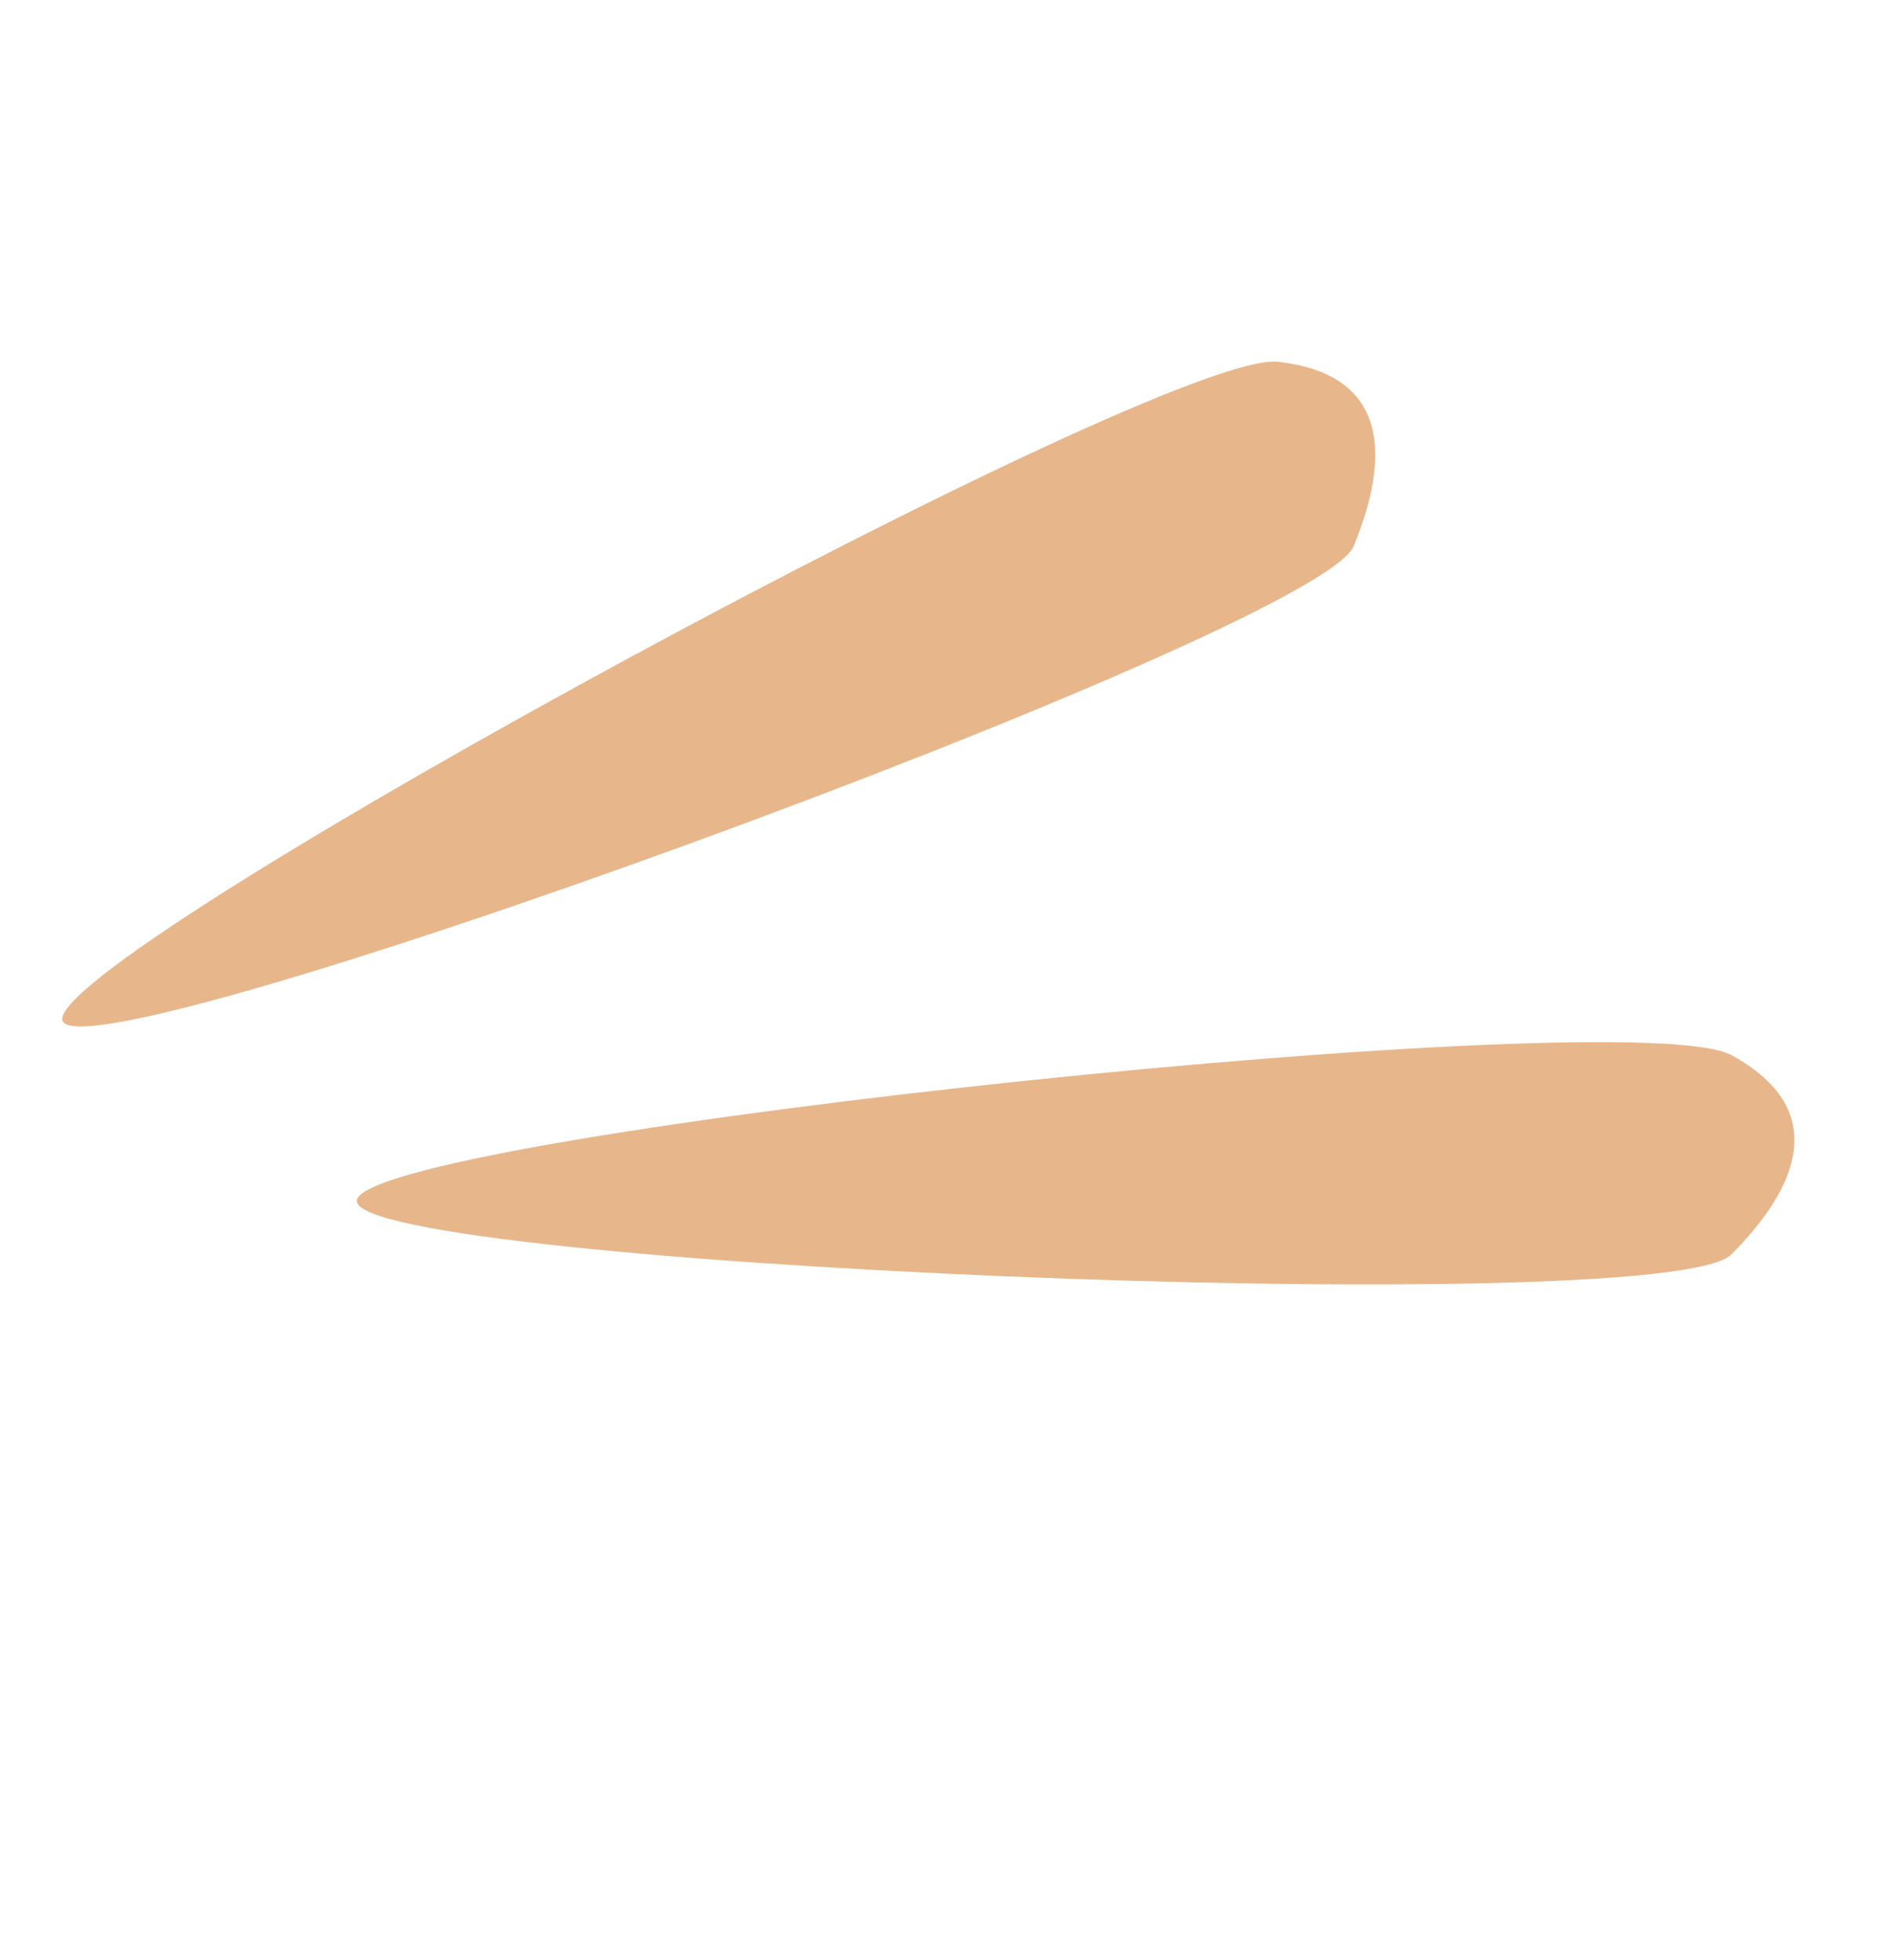 <svg width="28" height="29" viewBox="0 0 28 29" fill="none" xmlns="http://www.w3.org/2000/svg">
<path d="M18.901 5.352C17.231 5.167 1.153 13.889 0.922 15.053C0.692 16.217 19.489 9.371 20.022 8.081C20.554 6.79 20.572 5.538 18.901 5.352Z" fill="#E3AB77" fill-opacity="0.85"/>
<path d="M25.613 15.611C24.14 14.802 5.95 16.731 5.293 17.718C4.636 18.706 24.624 19.55 25.608 18.56C26.593 17.57 27.087 16.42 25.613 15.611Z" fill="#E3AB77" fill-opacity="0.85"/>
</svg>
